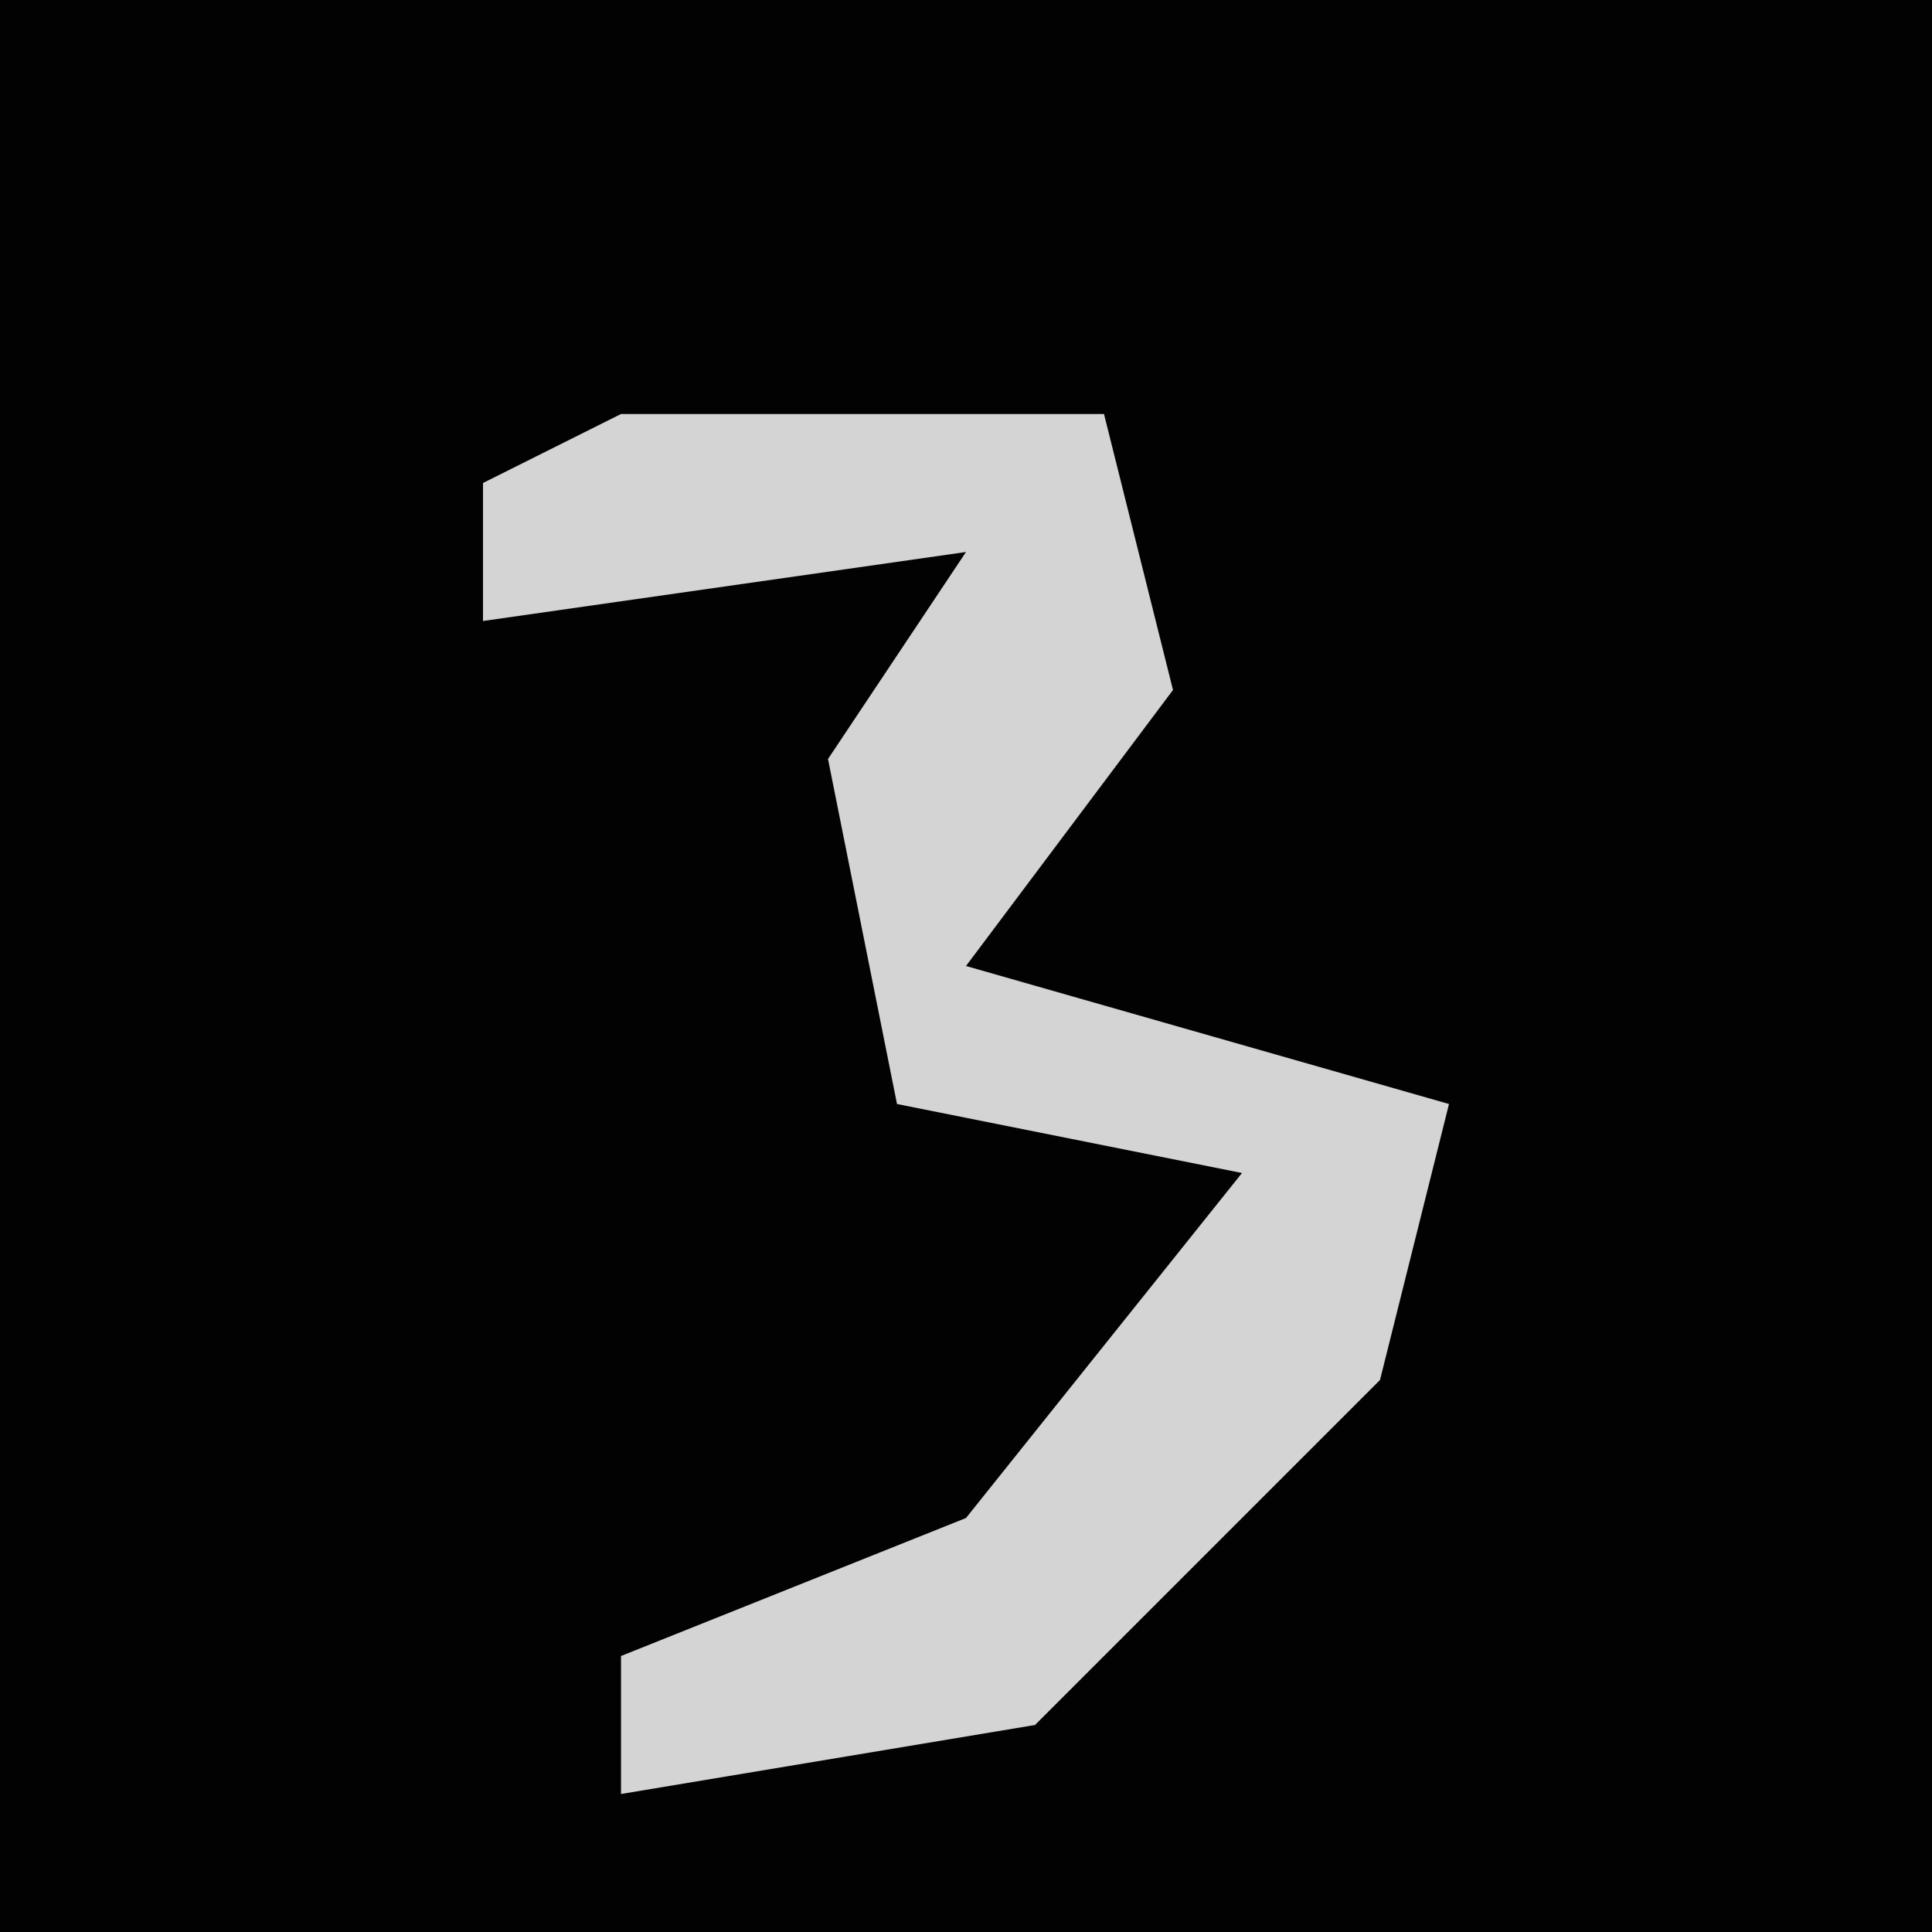 <?xml version="1.0" encoding="UTF-8"?>
<svg version="1.1" xmlns="http://www.w3.org/2000/svg" width="28" height="28">
<path d="M0,0 L28,0 L28,28 L0,28 Z " fill="#020202" transform="translate(0,0)"/>
<path d="M0,0 L7,0 L8,4 L5,8 L12,10 L11,14 L6,19 L0,20 L0,18 L5,16 L9,11 L4,10 L3,5 L5,2 L-2,3 L-2,1 Z " fill="#D4D4D4" transform="translate(9,6)"/>
</svg>
